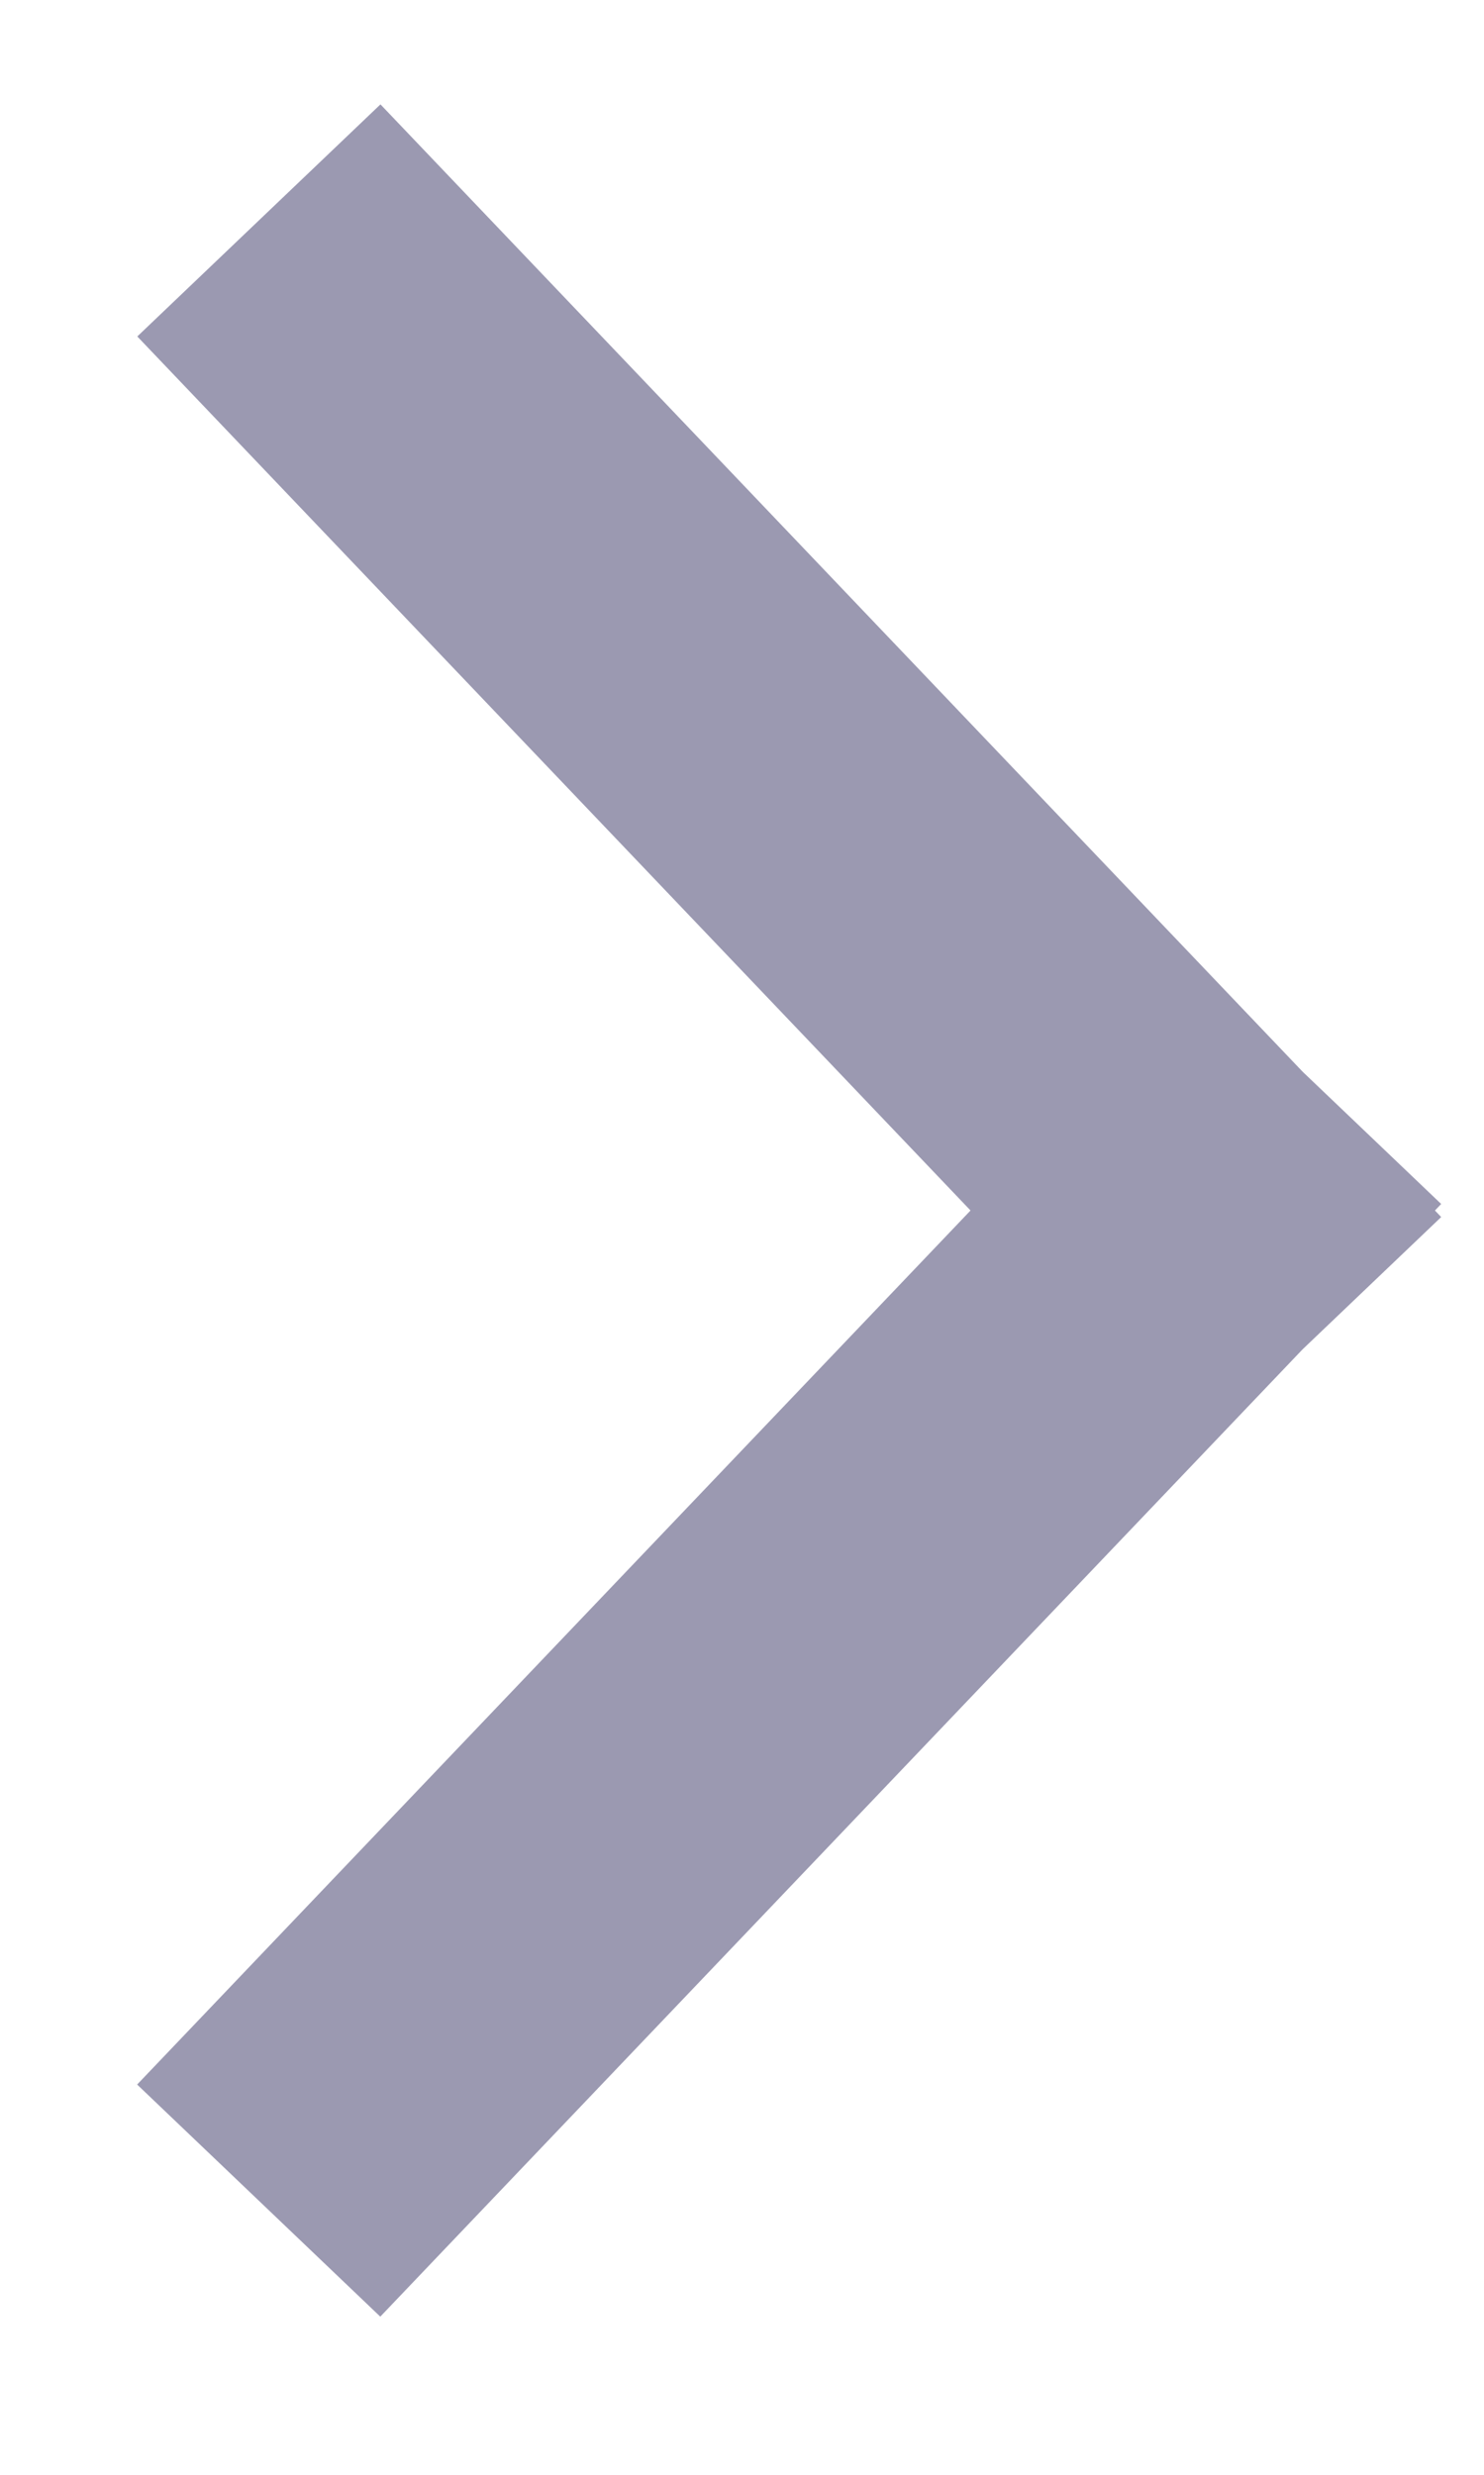 <svg width='9' height='15' viewBox='0 0 9 15' fill='none' xmlns='http://www.w3.org/2000/svg'><path opacity='0.4' d='M1.57 1.336L8.003 8.08M8.003 6.594L1.569 13.338' stroke='#05003C' stroke-width='2.038'/></svg>

